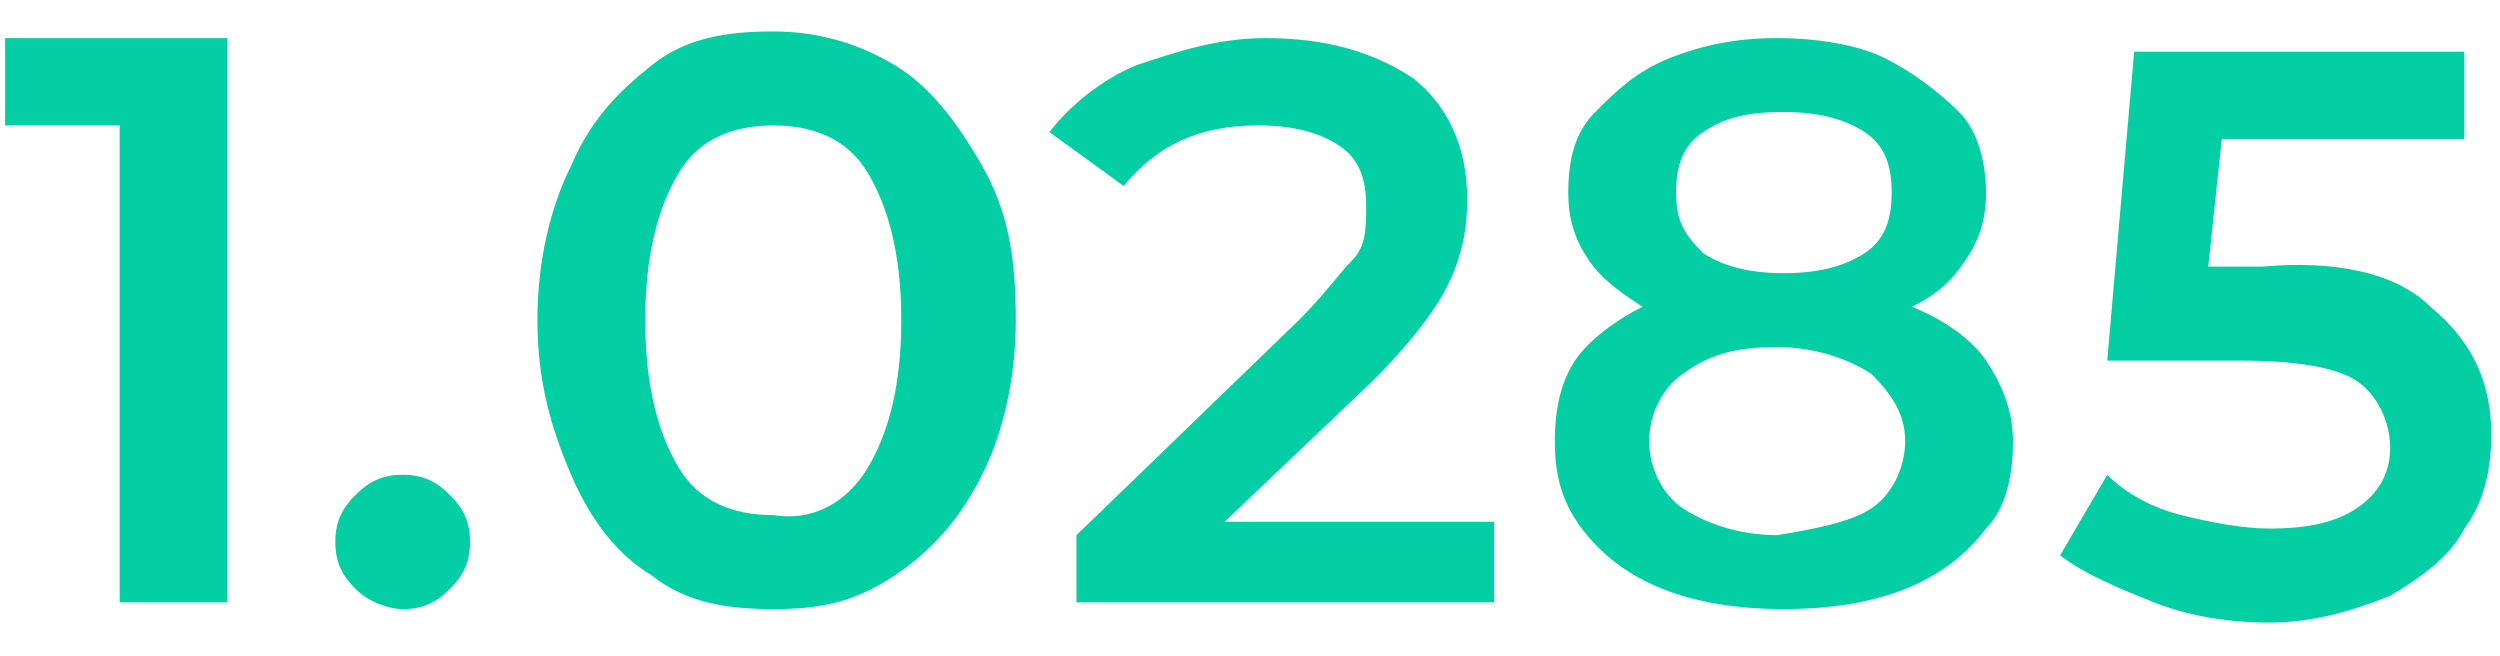 <svg width="61" height="16" viewBox="0 0 61 16" fill="none" xmlns="http://www.w3.org/2000/svg">
<path d="M5.55 0.93V14.697H2.92V3.06H0.125V0.93H5.55Z" fill="#03CEA4"/>
<path d="M8.675 14.37C8.346 14.043 8.182 13.715 8.182 13.223C8.182 12.731 8.346 12.403 8.675 12.076C9.004 11.748 9.332 11.584 9.826 11.584C10.319 11.584 10.648 11.748 10.976 12.076C11.305 12.403 11.47 12.731 11.47 13.223C11.47 13.715 11.305 14.043 10.976 14.37C10.648 14.698 10.319 14.862 9.826 14.862C9.497 14.862 9.004 14.698 8.675 14.37Z" fill="#03CEA4"/>
<path d="M15.908 14.043C15.086 13.551 14.428 12.732 13.935 11.584C13.442 10.437 13.113 9.29 13.113 7.814C13.113 6.339 13.442 5.028 13.935 4.045C14.428 2.897 15.086 2.242 15.908 1.586C16.73 0.931 17.716 0.767 18.867 0.767C20.018 0.767 21.004 1.094 21.826 1.586C22.648 2.078 23.306 2.897 23.963 4.045C24.621 5.192 24.785 6.339 24.785 7.814C24.785 9.29 24.457 10.601 23.963 11.584C23.47 12.568 22.813 13.387 21.826 14.043C20.84 14.698 20.018 14.862 18.867 14.862C17.716 14.862 16.73 14.698 15.908 14.043ZM21.169 11.42C21.662 10.601 21.991 9.453 21.991 7.814C21.991 6.175 21.662 5.028 21.169 4.209C20.675 3.389 19.854 3.061 18.867 3.061C17.881 3.061 17.059 3.389 16.566 4.209C16.072 5.028 15.744 6.175 15.744 7.814C15.744 9.453 16.072 10.601 16.566 11.42C17.059 12.24 17.881 12.568 18.867 12.568C19.854 12.732 20.675 12.24 21.169 11.42Z" fill="#03CEA4"/>
<path d="M36.458 12.567V14.697H26.265V13.058L31.69 7.814C32.348 7.158 32.676 6.666 33.005 6.338C33.334 6.011 33.334 5.519 33.334 5.027C33.334 4.372 33.17 3.88 32.676 3.552C32.183 3.224 31.526 3.06 30.704 3.06C29.224 3.06 28.238 3.552 27.416 4.536L25.607 3.224C26.101 2.569 26.923 1.913 27.745 1.585C28.731 1.257 29.717 0.93 30.868 0.93C32.348 0.93 33.498 1.257 34.485 1.913C35.307 2.569 35.8 3.552 35.8 4.863C35.8 5.683 35.636 6.338 35.307 6.994C34.978 7.65 34.32 8.469 33.498 9.289L29.882 12.731H36.458V12.567Z" fill="#03CEA4"/>
<path d="M48.459 8.797C48.788 9.289 49.117 9.944 49.117 10.764C49.117 11.583 48.952 12.403 48.459 12.895C47.966 13.55 47.308 14.042 46.486 14.37C45.664 14.697 44.678 14.861 43.527 14.861C42.376 14.861 41.39 14.697 40.568 14.37C39.746 14.042 39.088 13.55 38.595 12.895C38.102 12.239 37.938 11.583 37.938 10.764C37.938 9.944 38.102 9.289 38.431 8.797C38.76 8.305 39.417 7.814 40.075 7.486C39.581 7.158 39.088 6.83 38.76 6.338C38.431 5.847 38.266 5.355 38.266 4.699C38.266 3.88 38.431 3.224 38.924 2.733C39.417 2.241 39.91 1.749 40.732 1.421C41.554 1.094 42.376 0.93 43.363 0.93C44.349 0.93 45.335 1.094 45.993 1.421C46.651 1.749 47.308 2.241 47.801 2.733C48.294 3.224 48.459 4.044 48.459 4.699C48.459 5.355 48.294 5.847 47.966 6.338C47.637 6.83 47.308 7.158 46.651 7.486C47.472 7.814 48.13 8.305 48.459 8.797ZM45.664 12.403C46.157 12.075 46.486 11.419 46.486 10.764C46.486 10.108 46.157 9.616 45.664 9.125C45.171 8.797 44.349 8.469 43.363 8.469C42.376 8.469 41.719 8.633 41.061 9.125C40.568 9.453 40.239 10.108 40.239 10.764C40.239 11.419 40.568 12.075 41.061 12.403C41.554 12.731 42.376 13.058 43.363 13.058C44.349 12.895 45.171 12.731 45.664 12.403ZM41.554 3.224C41.061 3.552 40.897 4.044 40.897 4.699C40.897 5.355 41.061 5.683 41.554 6.175C42.047 6.502 42.705 6.666 43.527 6.666C44.349 6.666 45.007 6.502 45.5 6.175C45.993 5.847 46.157 5.355 46.157 4.699C46.157 4.044 45.993 3.552 45.5 3.224C45.007 2.897 44.349 2.733 43.527 2.733C42.541 2.733 42.047 2.897 41.554 3.224Z" fill="#03CEA4"/>
<path d="M59.307 7.488C60.294 8.308 60.787 9.291 60.787 10.602C60.787 11.422 60.623 12.241 60.129 12.897C59.801 13.552 59.143 14.044 58.321 14.536C57.499 14.864 56.513 15.191 55.362 15.191C54.376 15.191 53.389 15.028 52.567 14.7C51.745 14.372 50.923 14.044 50.266 13.552L51.416 11.586C51.91 12.077 52.567 12.405 53.225 12.569C53.882 12.733 54.704 12.897 55.362 12.897C56.348 12.897 57.006 12.733 57.499 12.405C57.992 12.077 58.321 11.586 58.321 10.93C58.321 10.274 57.992 9.619 57.499 9.291C57.006 8.963 56.02 8.799 54.704 8.799H51.416L52.074 1.26H60.129V3.39H54.211L53.882 6.505H55.197C57.006 6.341 58.485 6.669 59.307 7.488Z" fill="#03CEA4"/>
</svg>
